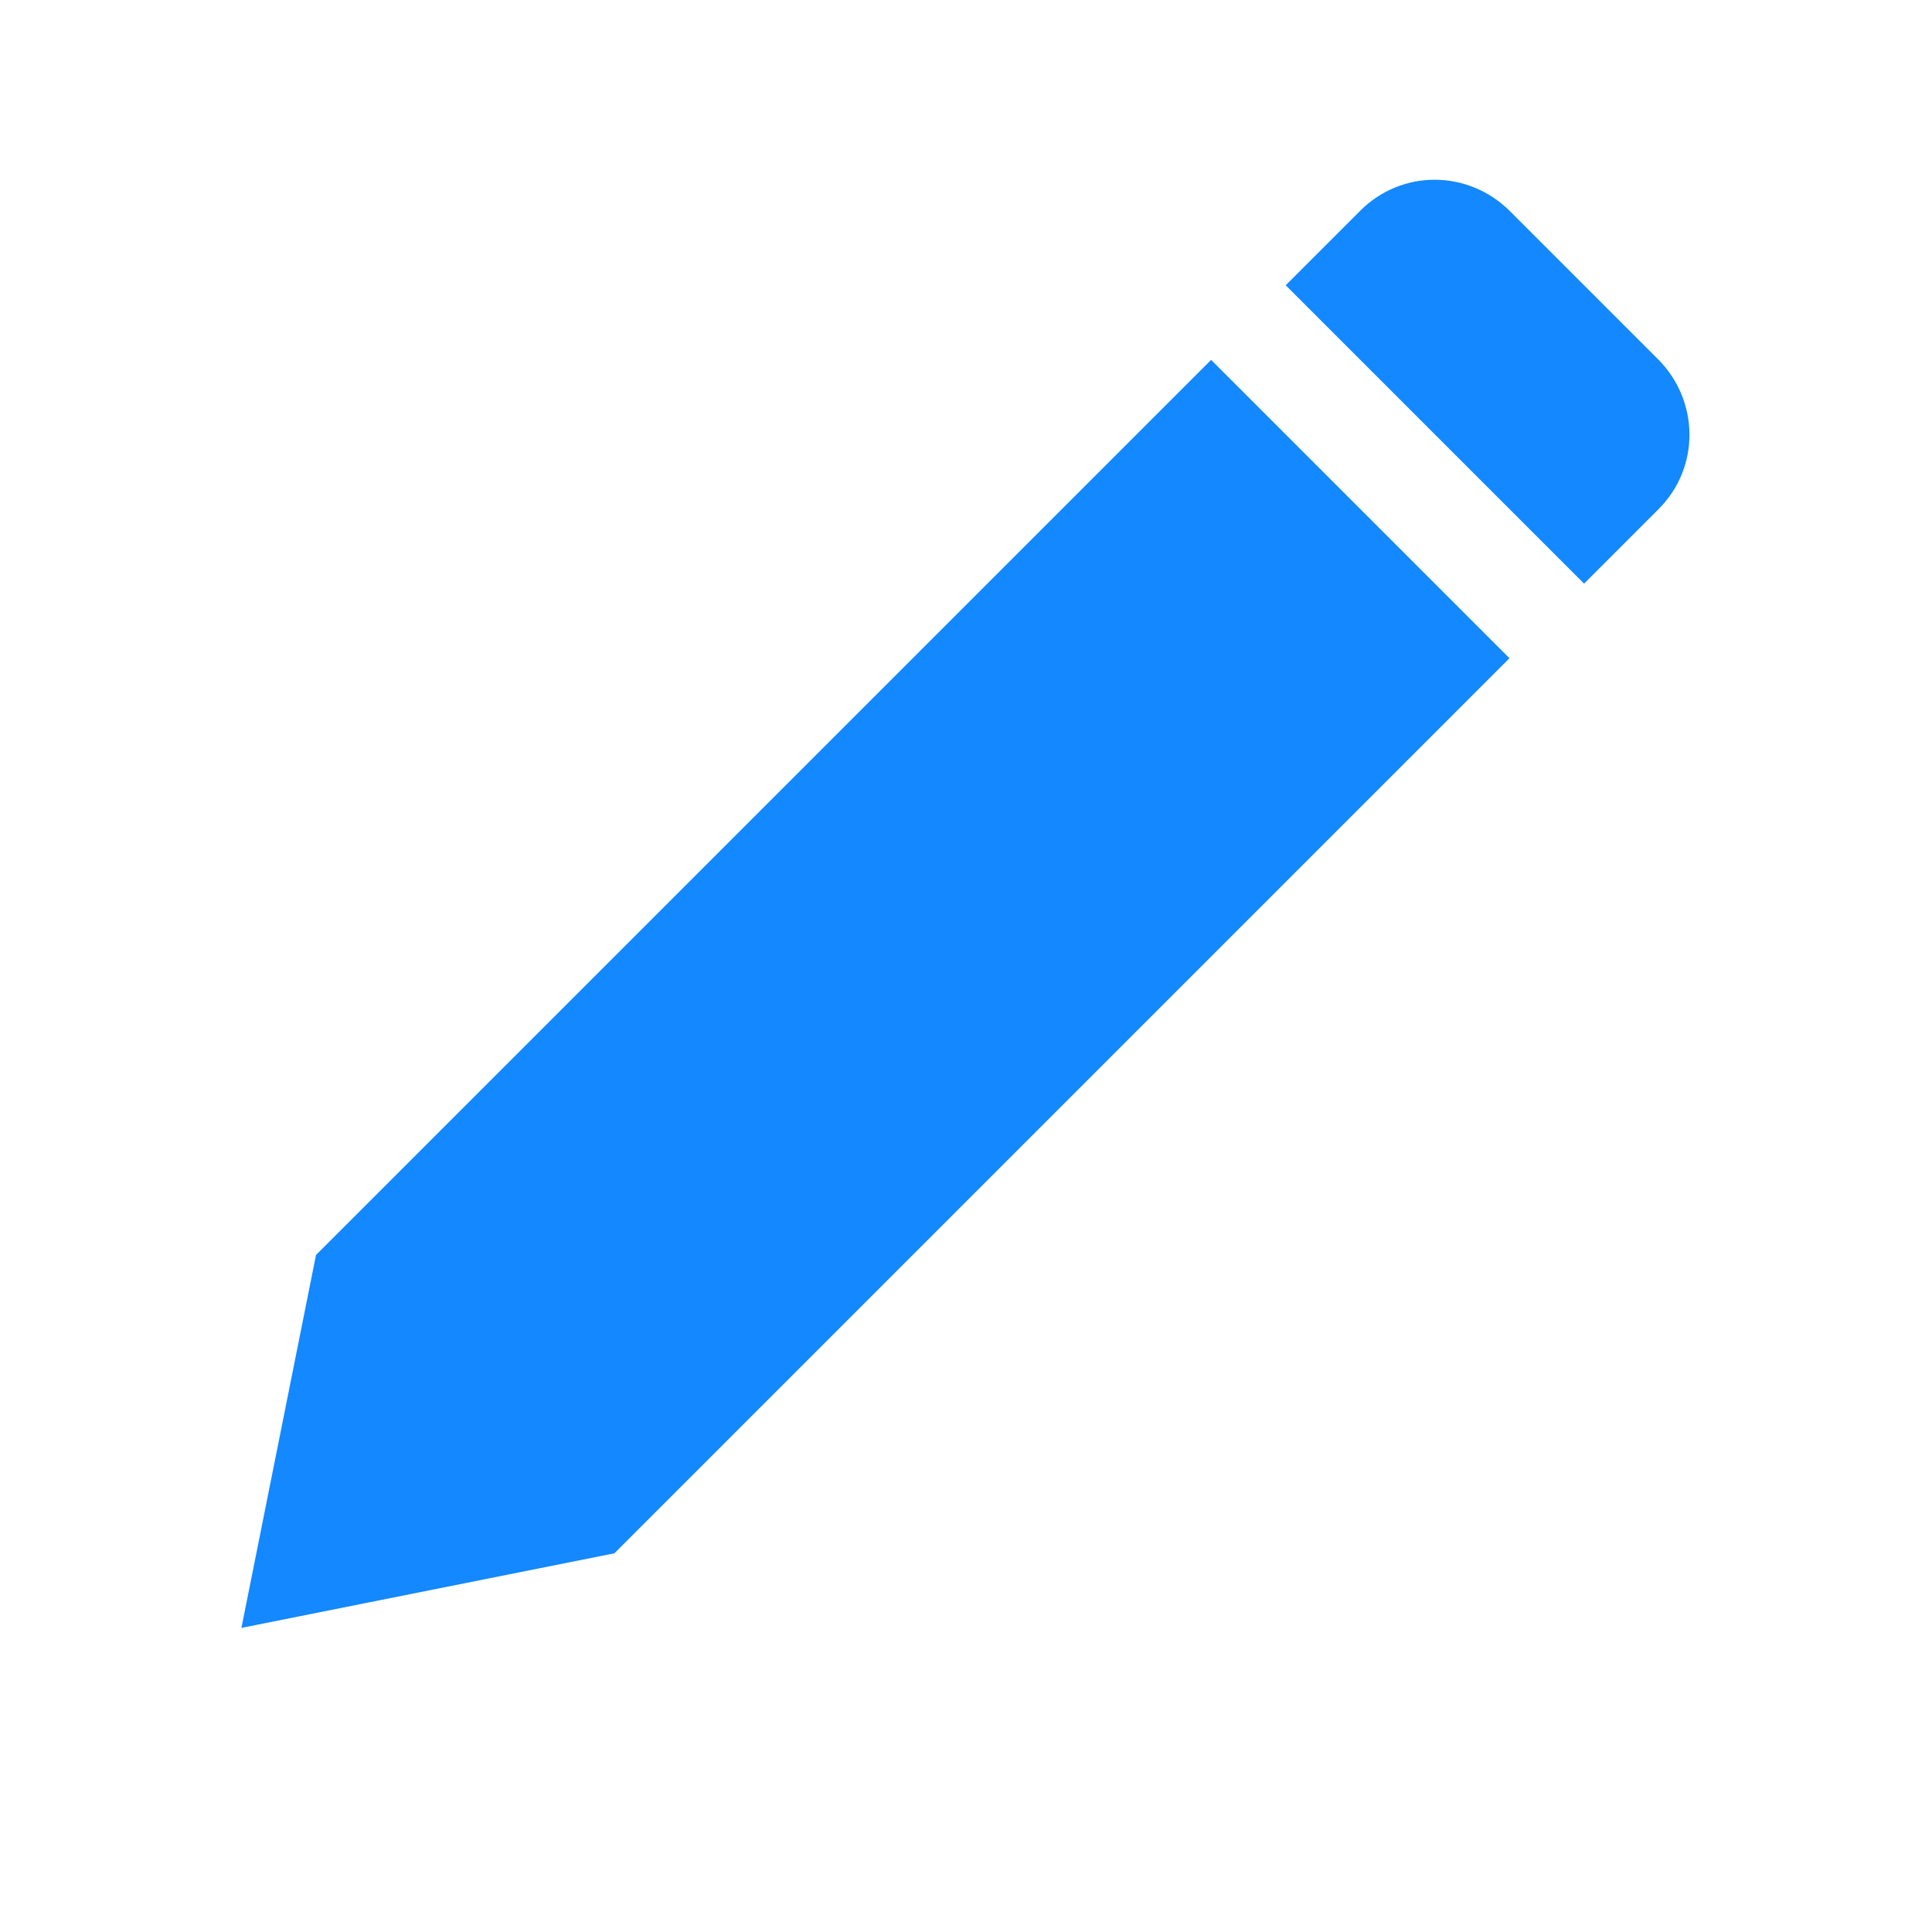 <?xml version="1.0" standalone="no"?><!DOCTYPE svg PUBLIC "-//W3C//DTD SVG 1.1//EN" "http://www.w3.org/Graphics/SVG/1.1/DTD/svg11.dtd"><svg t="1558511229475" class="icon" style="" viewBox="0 0 1024 1024" version="1.1" xmlns="http://www.w3.org/2000/svg" p-id="2506" xmlns:xlink="http://www.w3.org/1999/xlink" width="128" height="128"><defs><style type="text/css"></style></defs><path d="M878.751 190.361l-78.329-78.329c-22.377-22.377-57.605-22.205-79.439-0.37l-39.535 39.534 158.139 158.14 39.534-39.535c21.987-21.986 21.67-57.4-0.369-79.439z" p-id="2507" fill="#1388ff"></path><path d="M167.494 665.149l-39.534 197.674 197.674-39.534 474.418-474.418-158.14-158.14z" p-id="2508" fill="#1388ff"></path></svg>